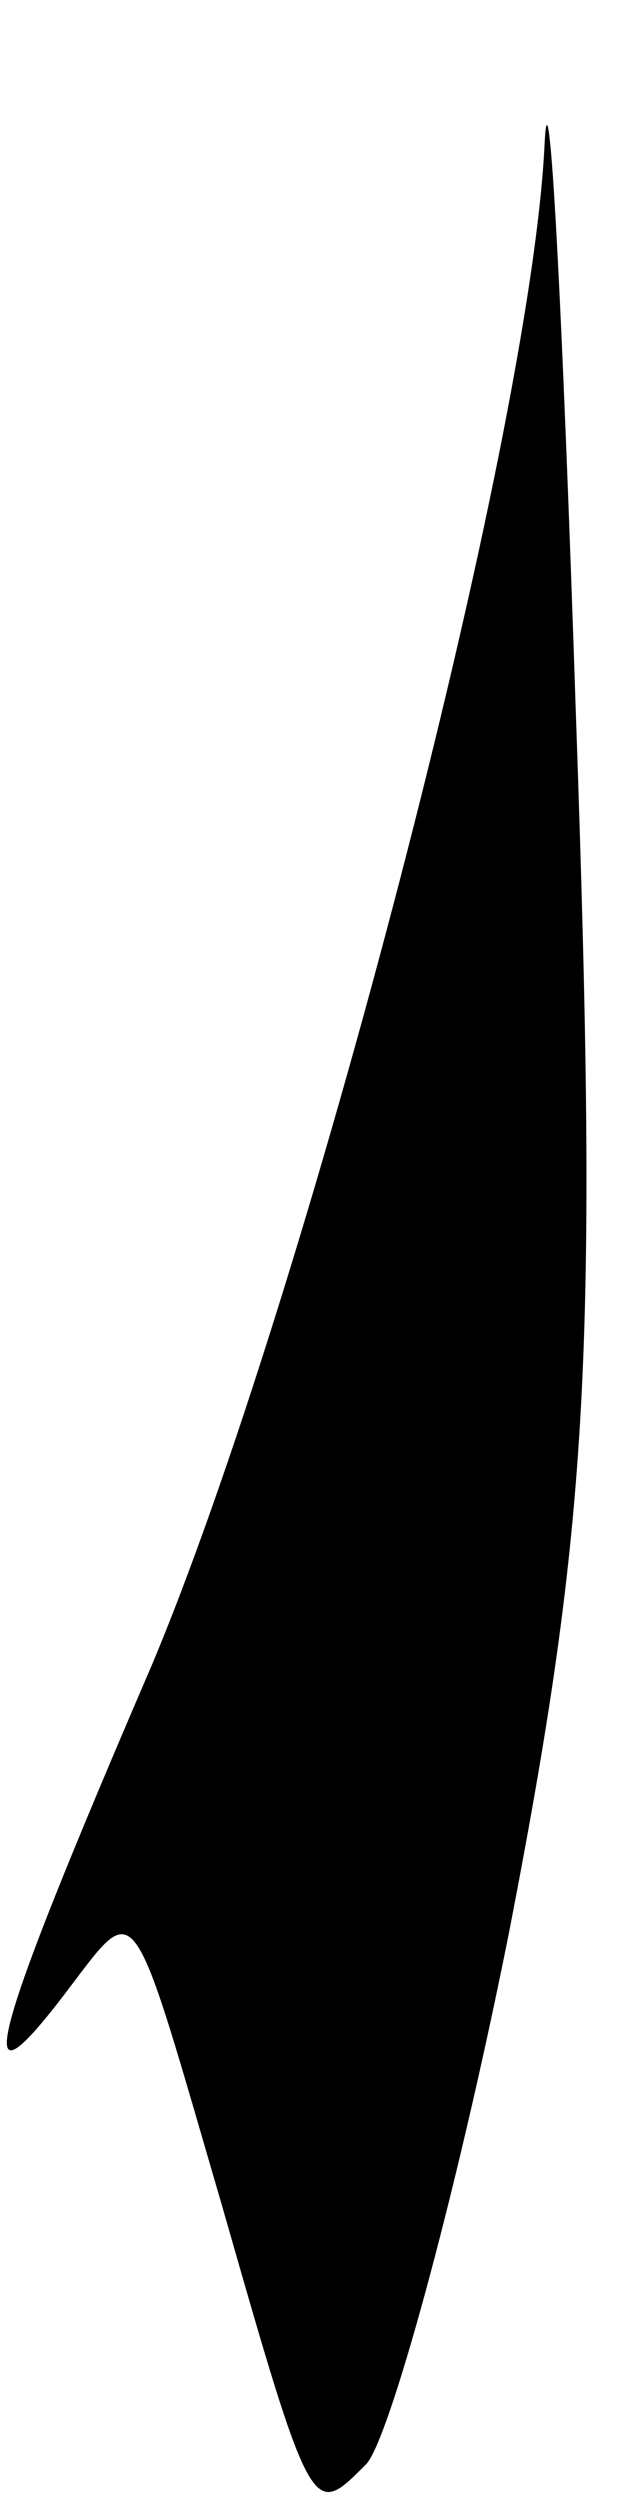 <?xml version="1.0" standalone="no"?>
<!DOCTYPE svg PUBLIC "-//W3C//DTD SVG 20010904//EN"
 "http://www.w3.org/TR/2001/REC-SVG-20010904/DTD/svg10.dtd">
<svg version="1.0" xmlns="http://www.w3.org/2000/svg"
 width="14pt" height="56pt" viewBox="0 0 14 56"
 preserveAspectRatio="xMidYMid meet">
<g transform="translate(0,56) scale(0.1,-0.1)"
fill="#000000" stroke="none">
<path fill="#000000" stroke="none" d="M122 528 c-3 -66 -54 -260 -88 -341
-37 -86 -41 -102 -19 -73 16 21 14 23 35 -49 20 -70 20 -69 32 -57 5 5 20 59
32 119 18 93 20 130 15 273 -3 91 -6 148 -7 128z"/>
</g>
</svg>
